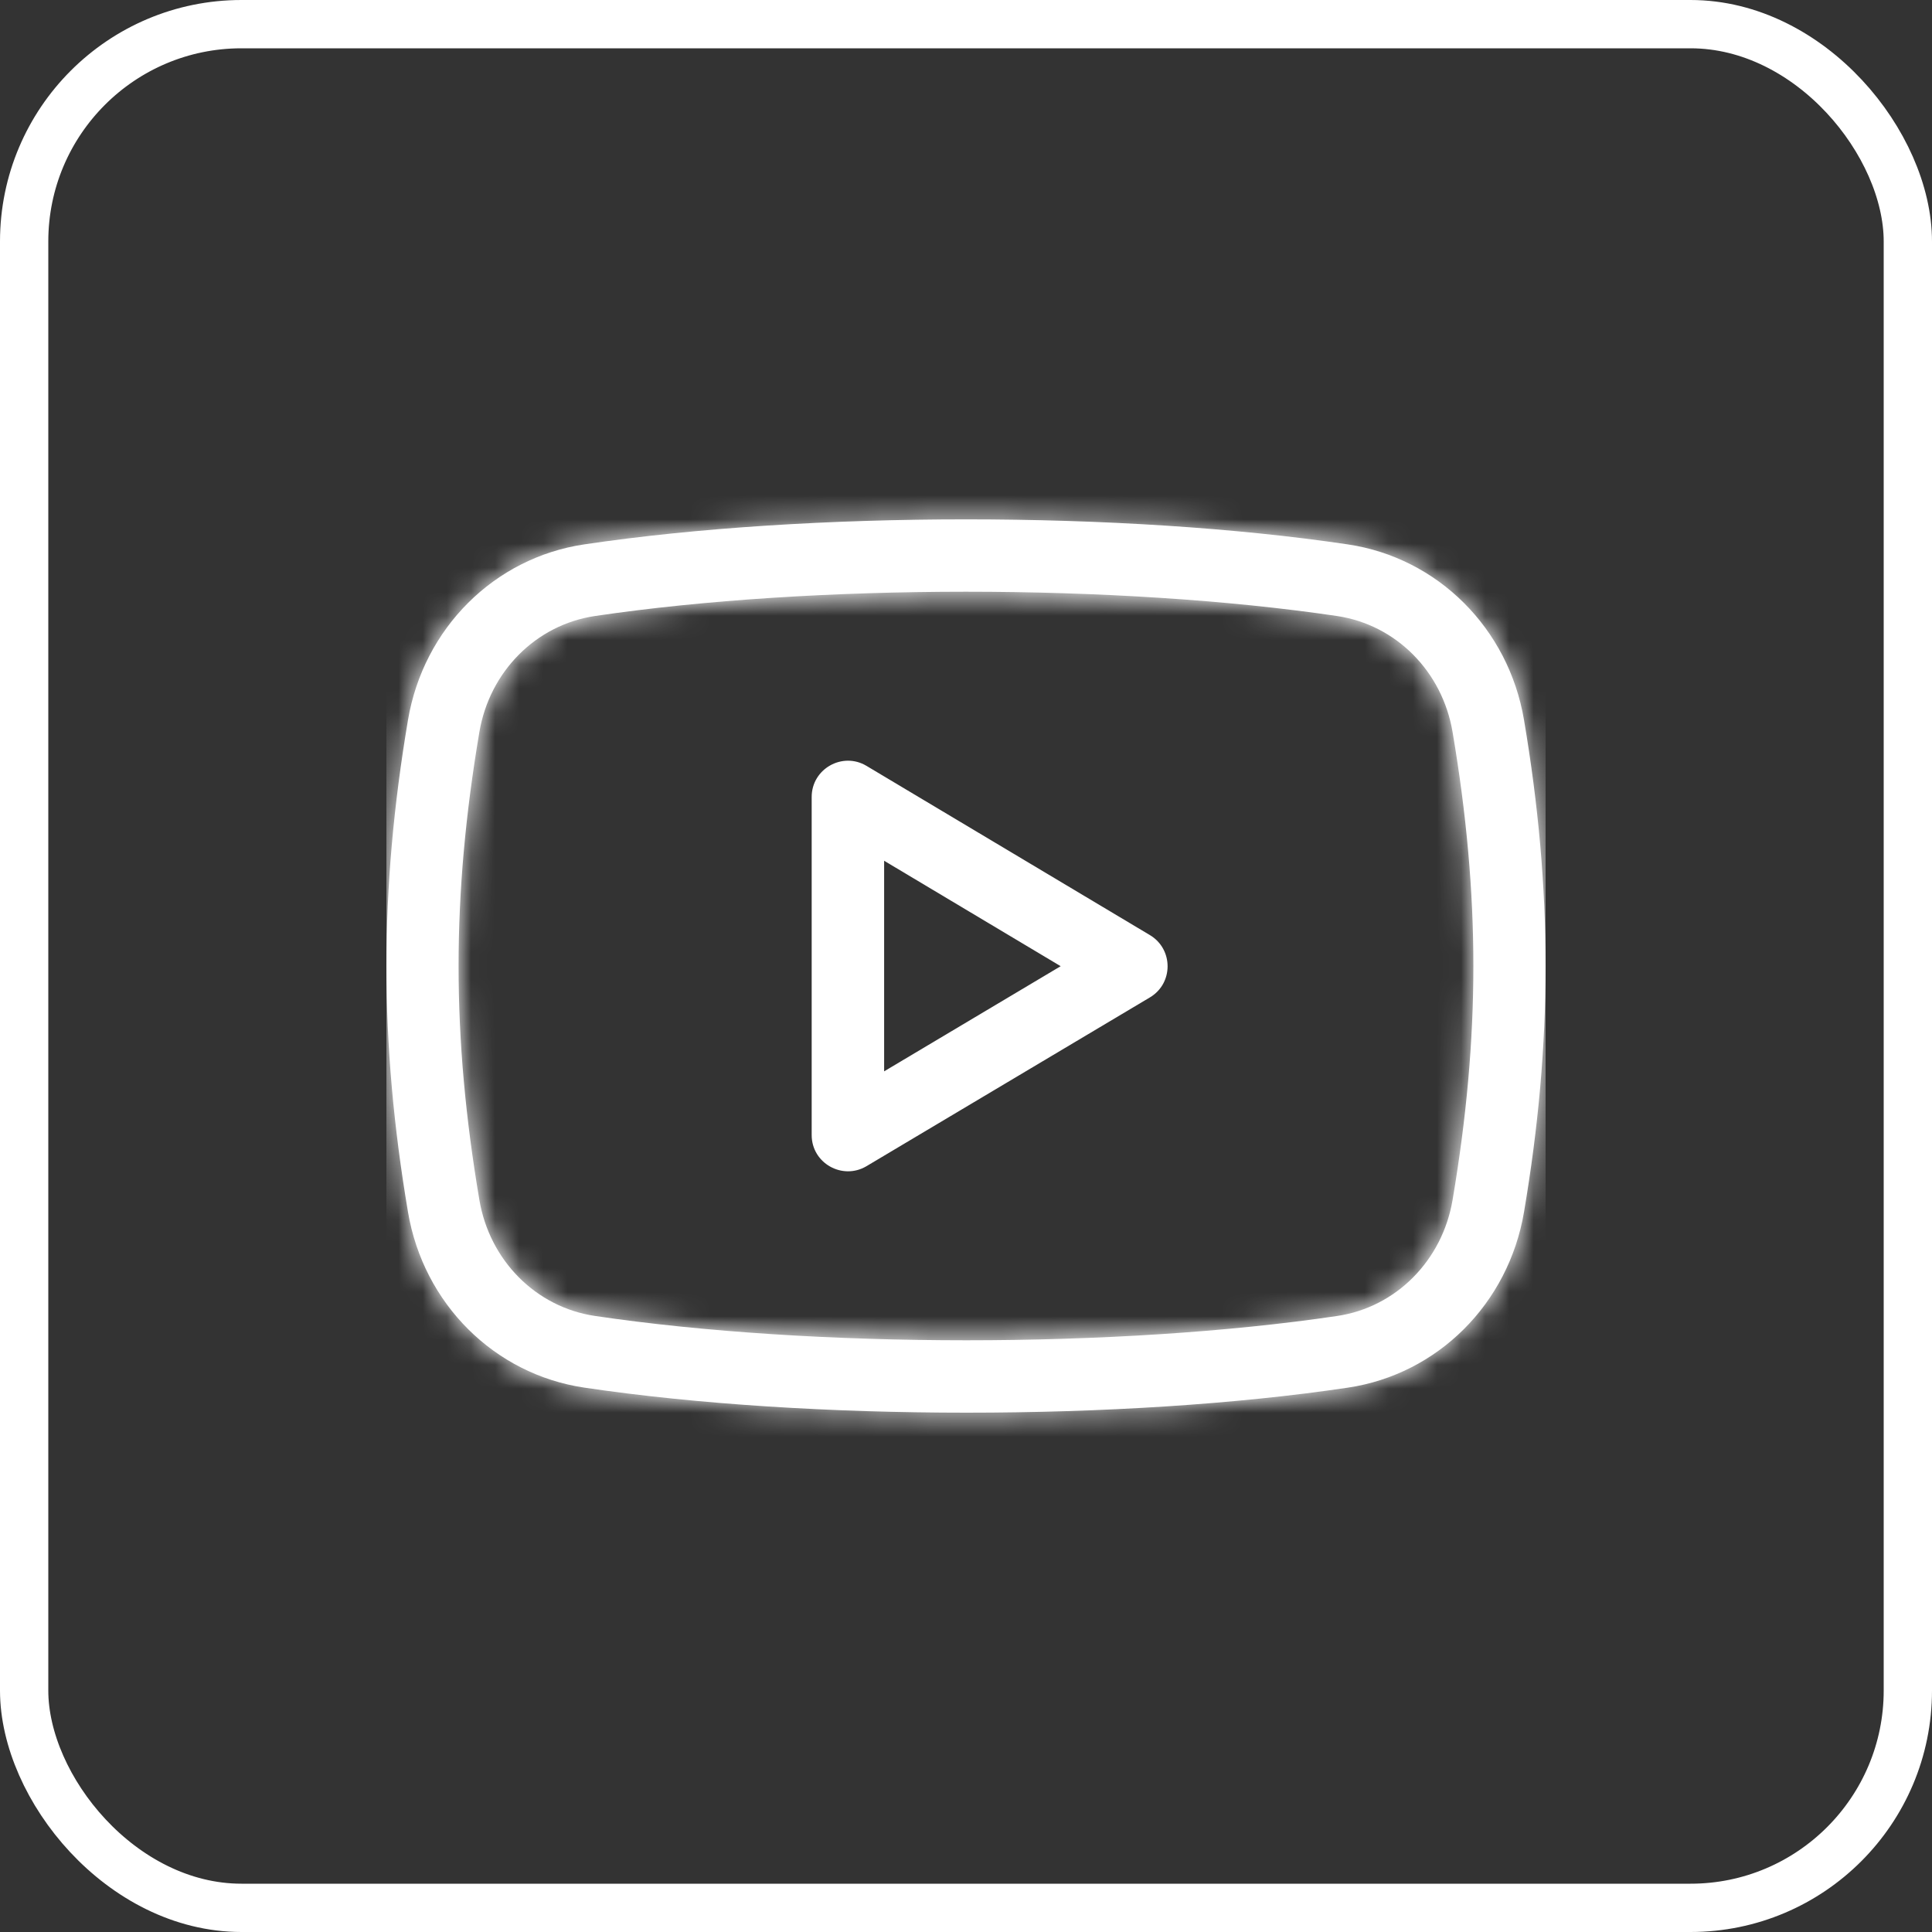 <svg width="80" height="80" viewBox="0 0 80 80" fill="none" xmlns="http://www.w3.org/2000/svg">
<rect x="0" y="0" width="80" height="80" fill="#333333" stroke="none"/>
<g clip-path="url(#clip0)">
<path d="M35.878 31.712C34.884 31.118 33.61 31.836 33.61 33V47C33.61 48.17 34.886 48.878 35.878 48.29L47.616 41.3C48.592 40.718 48.59 39.306 47.618 38.722L35.878 31.712ZM36.61 44.362V35.642L43.92 40.008L36.61 44.362Z" fill="white"/>
<mask id="path-3-inside-1" fill="white">
<path d="M55.808 22.542C46.502 21.16 33.502 21.16 24.192 22.542C20.468 23.094 17.534 26.018 16.894 29.814C15.702 36.86 15.702 43.142 16.894 50.186C17.534 53.984 20.468 56.906 24.192 57.458C28.856 58.15 34.44 58.496 40.022 58.496C45.594 58.496 51.164 58.152 55.81 57.46C59.53 56.908 62.462 53.986 63.106 50.188C64.298 43.142 64.298 36.858 63.106 29.812C62.466 26.018 59.532 23.094 55.808 22.542ZM60.148 49.688C59.722 52.2 57.802 54.132 55.368 54.492C46.332 55.834 33.692 55.834 24.632 54.49C22.196 54.128 20.274 52.198 19.85 49.686C18.702 42.898 18.702 37.104 19.85 30.312C20.276 27.8 22.196 25.872 24.634 25.508C29.158 24.838 34.58 24.502 39.998 24.502C45.42 24.502 50.842 24.838 55.366 25.508C57.802 25.87 59.724 27.8 60.148 30.312C61.296 37.104 61.296 42.898 60.148 49.688Z"/>
</mask>
<path d="M55.808 22.542C46.502 21.16 33.502 21.16 24.192 22.542C20.468 23.094 17.534 26.018 16.894 29.814C15.702 36.86 15.702 43.142 16.894 50.186C17.534 53.984 20.468 56.906 24.192 57.458C28.856 58.15 34.44 58.496 40.022 58.496C45.594 58.496 51.164 58.152 55.81 57.46C59.53 56.908 62.462 53.986 63.106 50.188C64.298 43.142 64.298 36.858 63.106 29.812C62.466 26.018 59.532 23.094 55.808 22.542ZM60.148 49.688C59.722 52.2 57.802 54.132 55.368 54.492C46.332 55.834 33.692 55.834 24.632 54.49C22.196 54.128 20.274 52.198 19.85 49.686C18.702 42.898 18.702 37.104 19.85 30.312C20.276 27.8 22.196 25.872 24.634 25.508C29.158 24.838 34.58 24.502 39.998 24.502C45.42 24.502 50.842 24.838 55.366 25.508C57.802 25.87 59.724 27.8 60.148 30.312C61.296 37.104 61.296 42.898 60.148 49.688Z" fill="white"/>
<path d="M24.192 22.542L28.591 52.218L28.597 52.217L24.192 22.542ZM16.894 29.814L46.474 34.818L46.475 34.81L46.477 34.801L16.894 29.814ZM16.894 50.186L46.477 45.201L46.475 45.191L46.474 45.18L16.894 50.186ZM24.192 57.458L28.595 27.783L28.591 27.782L24.192 57.458ZM55.81 57.46L51.407 27.785L51.398 27.786L51.39 27.787L55.81 57.46ZM63.106 50.188L92.684 55.203L92.686 55.192L63.106 50.188ZM63.106 29.812L33.524 34.802L33.525 34.809L33.526 34.816L63.106 29.812ZM60.148 49.688L89.726 54.704L89.727 54.696L89.728 54.689L60.148 49.688ZM55.368 54.492L50.979 24.815L50.97 24.816L50.961 24.817L55.368 54.492ZM24.632 54.49L20.222 84.164L20.23 84.165L24.632 54.49ZM19.85 49.686L49.432 44.693L49.43 44.683L19.85 49.686ZM19.85 30.312L-9.728 25.296L-9.729 25.304L-9.73 25.312L19.85 30.312ZM24.634 25.508L20.239 -4.168L20.221 -4.166L20.204 -4.163L24.634 25.508ZM55.366 25.508L59.776 -4.166L59.768 -4.167L59.761 -4.168L55.366 25.508ZM60.148 30.312L30.566 35.305L30.568 35.312L60.148 30.312ZM60.215 -7.133C47.986 -8.949 32.017 -8.948 19.787 -7.133L28.597 52.217C34.987 51.268 45.018 51.268 51.401 52.216L60.215 -7.133ZM19.793 -7.134C2.816 -4.617 -9.955 8.615 -12.688 24.826L46.477 34.801C45.023 43.42 38.12 50.805 28.591 52.218L19.793 -7.134ZM-12.686 24.81C-14.438 35.168 -14.438 44.833 -12.685 55.191L46.474 45.18C45.842 41.45 45.842 38.552 46.474 34.818L-12.686 24.81ZM-12.689 55.171C-9.956 71.392 2.822 84.618 19.793 87.134L28.591 27.782C38.114 29.194 45.023 36.576 46.477 45.201L-12.689 55.171ZM19.789 87.133C26.25 88.092 33.354 88.496 40.022 88.496V28.496C35.526 28.496 31.462 28.208 28.595 27.783L19.789 87.133ZM40.022 88.496C46.672 88.496 53.771 88.094 60.23 87.132L51.39 27.787C48.557 28.209 44.516 28.496 40.022 28.496V88.496ZM60.213 87.135C77.198 84.615 89.941 71.378 92.684 55.203L33.528 45.173C34.983 36.593 41.862 29.201 51.407 27.785L60.213 87.135ZM92.686 55.192C94.438 44.833 94.438 35.166 92.686 24.808L33.526 34.816C34.158 38.549 34.158 41.45 33.526 45.184L92.686 55.192ZM92.688 24.822C89.954 8.611 77.181 -4.618 60.207 -7.134L51.409 52.218C41.883 50.806 34.978 43.425 33.524 34.802L92.688 24.822ZM30.57 44.672C32.206 35.029 39.921 26.45 50.979 24.815L59.757 84.169C75.683 81.814 87.238 69.371 89.726 54.704L30.57 44.672ZM50.961 24.817C44.85 25.725 35.179 25.726 29.034 24.815L20.23 84.165C32.205 85.942 47.813 85.943 59.775 84.166L50.961 24.817ZM29.042 24.816C40.041 26.45 47.794 34.989 49.432 44.693L-9.732 54.679C-7.246 69.407 4.351 81.805 20.222 84.164L29.042 24.816ZM49.43 44.683C48.842 41.208 48.842 38.795 49.43 35.312L-9.73 25.312C-11.438 35.413 -11.438 44.588 -9.73 54.688L49.43 44.683ZM49.428 35.328C47.784 45.019 40.038 53.541 29.064 55.179L20.204 -4.163C4.354 -1.797 -7.232 10.58 -9.728 25.296L49.428 35.328ZM29.029 55.184C31.761 54.78 35.666 54.502 39.998 54.502V-5.498C33.494 -5.498 26.555 -5.104 20.239 -4.168L29.029 55.184ZM39.998 54.502C44.334 54.502 48.239 54.78 50.971 55.184L59.761 -4.168C53.445 -5.104 46.505 -5.498 39.998 -5.498V54.502ZM50.956 55.182C39.957 53.547 32.204 45.009 30.566 35.305L89.73 25.319C87.244 10.591 75.647 -1.808 59.776 -4.166L50.956 55.182ZM30.568 35.312C31.156 38.794 31.156 41.208 30.568 44.687L89.728 54.689C91.436 44.588 91.436 35.413 89.728 25.312L30.568 35.312Z" fill="white" mask="url(#path-3-inside-1)"/>
</g>
<rect x="1" y="1" width="78" height="78" rx="9" stroke="white" stroke-width="2"/>
<defs>
<clipPath id="clip0">
<rect width="48" height="48" fill="white" transform="translate(16 16)"/>
</clipPath>
</defs>
</svg>
